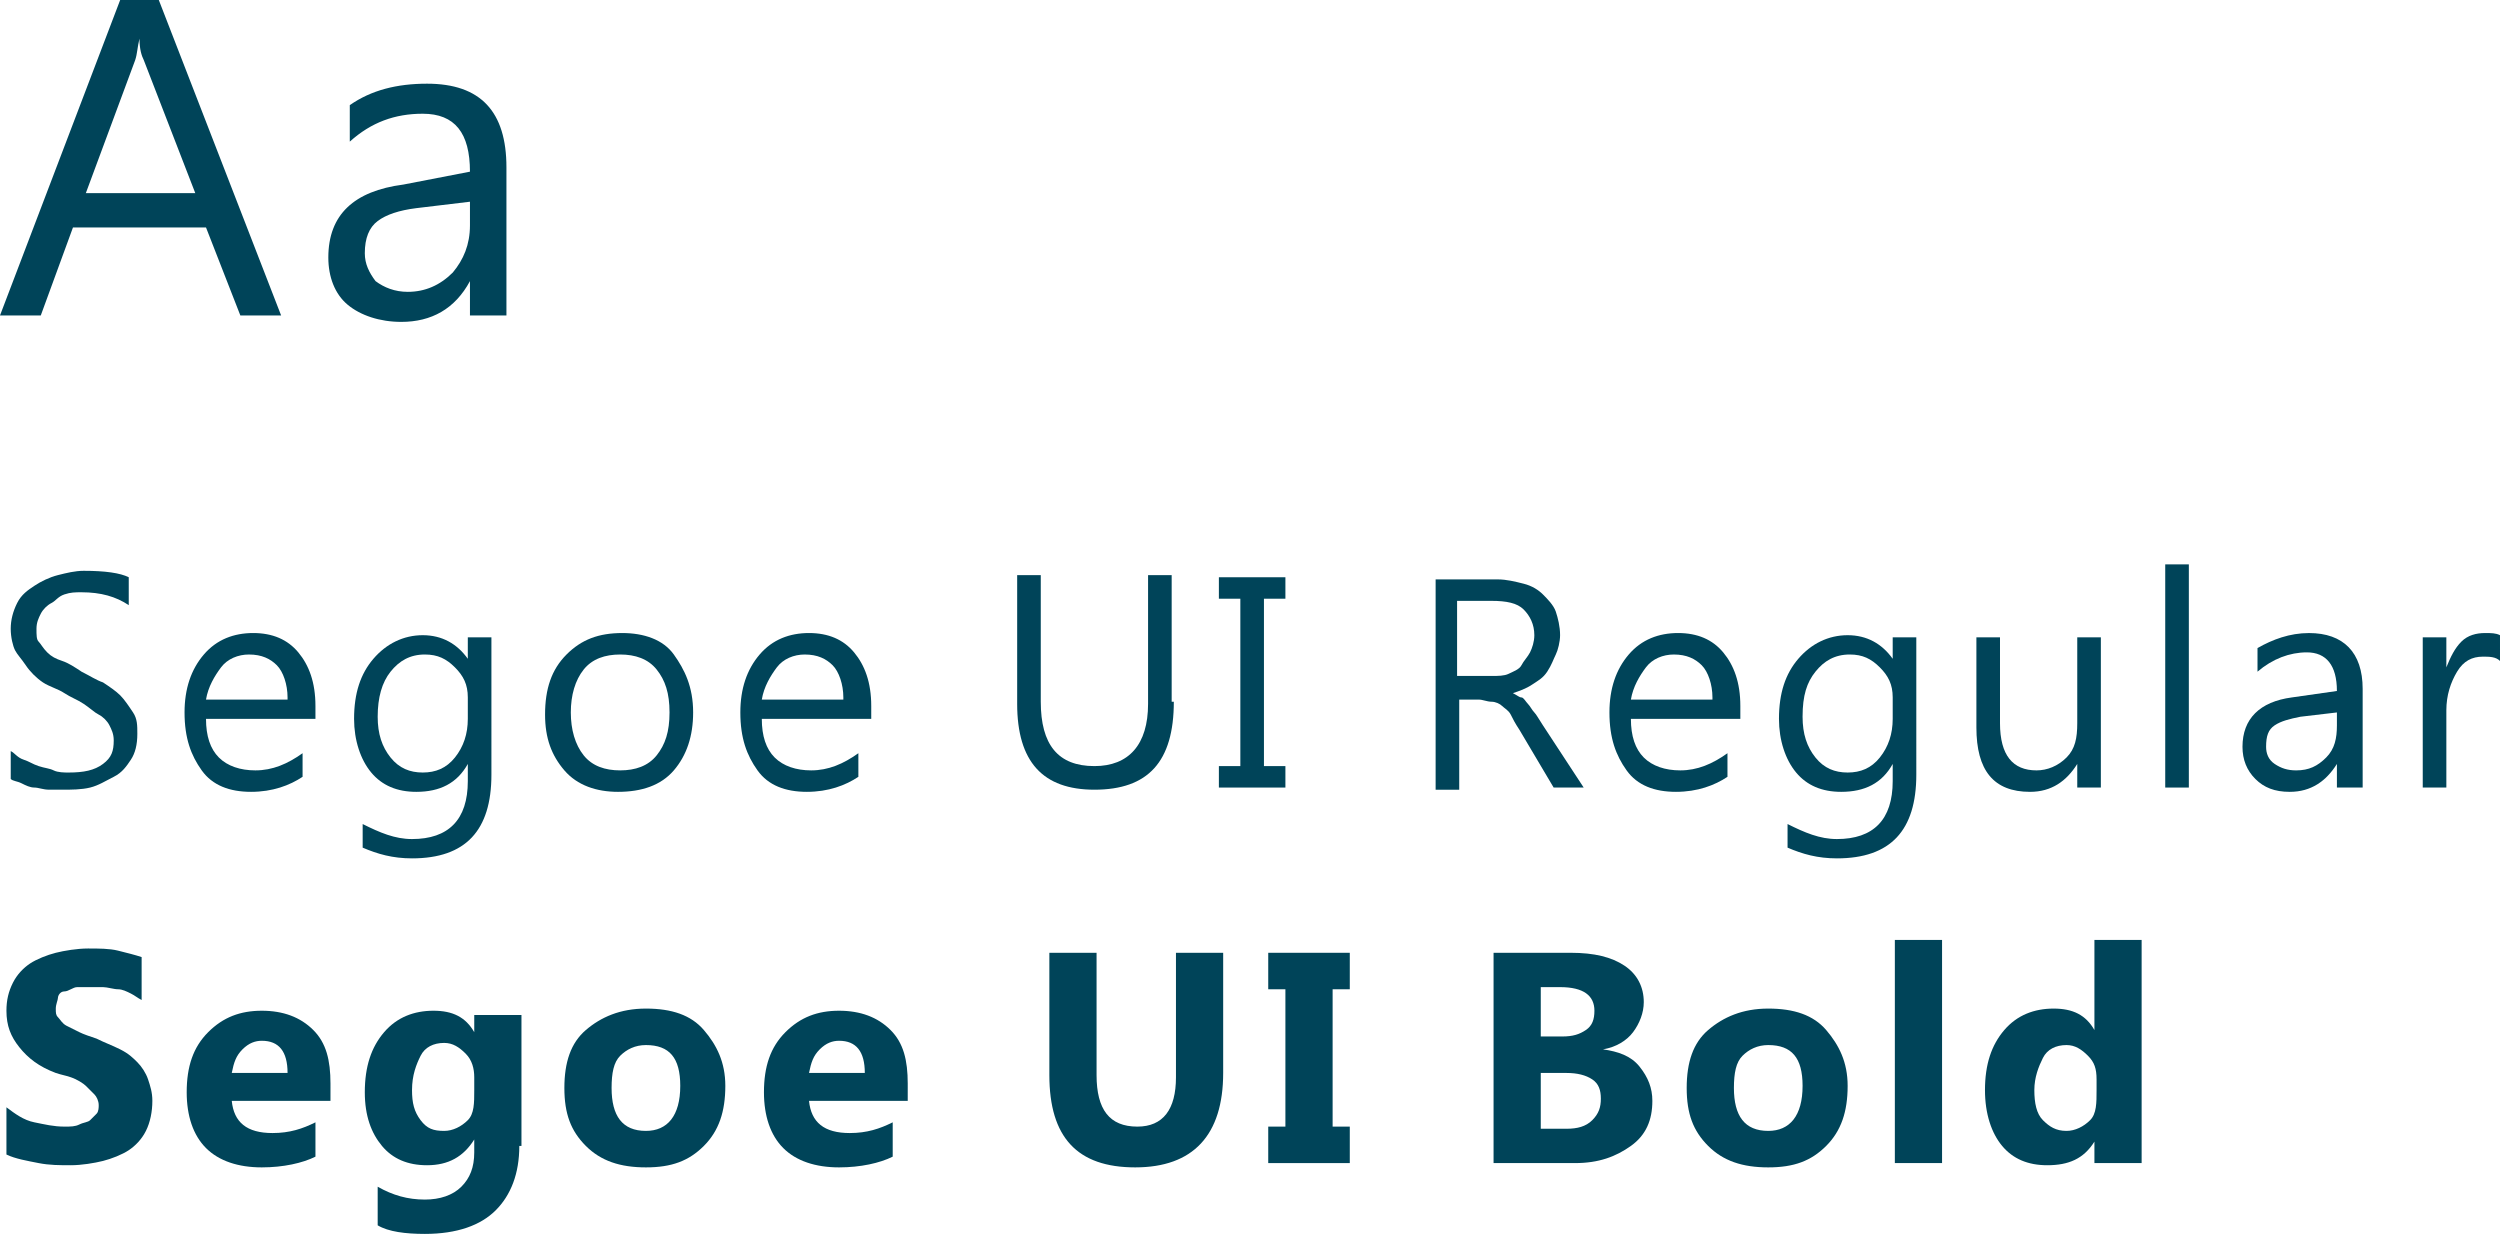 <?xml version="1.0" encoding="utf-8"?>
<!-- Generator: Adobe Illustrator 18.0.0, SVG Export Plug-In . SVG Version: 6.00 Build 0)  -->
<!DOCTYPE svg PUBLIC "-//W3C//DTD SVG 1.1//EN" "http://www.w3.org/Graphics/SVG/1.1/DTD/svg11.dtd">
<svg version="1.1" id="Calque_1" xmlns="http://www.w3.org/2000/svg" xmlns:xlink="http://www.w3.org/1999/xlink" x="0px" y="0px"
	 viewBox="0 0 116.5 57.5" style="enable-background:new 0 0 116.5 57.5;" xml:space="preserve">
<style type="text/css">
	.st0{fill:#004459;}
</style>
<g>
	<g>
		<path class="st0" d="M13.1,14.7h-1.9l-1.6-4.1H3.4l-1.5,4.1H0L5.6,0h1.8L13.1,14.7z M9.1,9L6.7,2.8c-0.1-0.2-0.2-0.5-0.2-1h0
			c-0.1,0.4-0.1,0.7-0.2,1L4,9H9.1z"/>
		<path class="st0" d="M23.6,14.7h-1.7v-1.6h0c-0.7,1.3-1.8,1.9-3.2,1.9c-1,0-1.9-0.3-2.5-0.8s-0.9-1.3-0.9-2.2c0-2,1.2-3.1,3.5-3.4
			L21.9,8c0-1.8-0.7-2.7-2.2-2.7c-1.3,0-2.4,0.4-3.4,1.3V4.9c1-0.7,2.2-1,3.6-1c2.5,0,3.7,1.3,3.7,3.9V14.7z M21.9,9.4l-2.5,0.3
			c-0.8,0.1-1.4,0.3-1.8,0.6c-0.4,0.3-0.6,0.8-0.6,1.5c0,0.5,0.2,0.9,0.5,1.3c0.4,0.3,0.9,0.5,1.5,0.5c0.8,0,1.5-0.3,2.1-0.9
			c0.5-0.6,0.8-1.3,0.8-2.2V9.4z"/>
	</g>
	<g>
		<path class="st0" d="M0.5,36.3V35c0.2,0.1,0.3,0.3,0.6,0.4s0.4,0.2,0.7,0.3s0.5,0.1,0.7,0.2s0.5,0.1,0.7,0.1
			c0.7,0,1.2-0.1,1.6-0.4s0.5-0.6,0.5-1.1c0-0.3-0.1-0.5-0.2-0.7s-0.3-0.4-0.5-0.5s-0.4-0.3-0.7-0.5s-0.6-0.3-0.9-0.5
			c-0.3-0.2-0.7-0.3-1-0.5S1.4,31.3,1.2,31s-0.4-0.5-0.5-0.7s-0.2-0.6-0.2-1c0-0.4,0.1-0.8,0.3-1.2s0.5-0.6,0.8-0.8s0.7-0.4,1.1-0.5
			s0.8-0.2,1.2-0.2c1,0,1.7,0.1,2.1,0.3v1.3c-0.6-0.4-1.3-0.6-2.2-0.6c-0.3,0-0.5,0-0.8,0.1S2.6,28,2.4,28.1S2,28.4,1.9,28.6
			S1.7,29,1.7,29.3c0,0.3,0,0.5,0.1,0.6s0.2,0.3,0.4,0.5s0.4,0.3,0.7,0.4s0.6,0.3,0.9,0.5c0.4,0.2,0.7,0.4,1,0.5
			c0.3,0.2,0.6,0.4,0.8,0.6s0.4,0.5,0.6,0.8s0.2,0.6,0.2,1c0,0.5-0.1,0.9-0.3,1.2s-0.4,0.6-0.8,0.8s-0.7,0.4-1.1,0.5
			s-0.9,0.1-1.3,0.1c-0.2,0-0.3,0-0.6,0s-0.5-0.1-0.7-0.1S1.2,36.6,1,36.5S0.6,36.4,0.5,36.3z"/>
		<path class="st0" d="M14.5,33.5H9.6c0,0.8,0.2,1.4,0.6,1.8s1,0.6,1.7,0.6c0.8,0,1.5-0.3,2.2-0.8v1.1c-0.6,0.4-1.4,0.7-2.4,0.7
			c-1,0-1.8-0.3-2.3-1s-0.8-1.5-0.8-2.7c0-1.1,0.3-2,0.9-2.7s1.4-1,2.3-1s1.6,0.3,2.1,0.9s0.8,1.4,0.8,2.5V33.5z M13.4,32.5
			c0-0.6-0.2-1.2-0.5-1.5s-0.7-0.5-1.3-0.5c-0.5,0-1,0.2-1.3,0.6s-0.6,0.9-0.7,1.5H13.4z"/>
		<path class="st0" d="M22.9,36.1c0,2.6-1.2,3.9-3.7,3.9c-0.9,0-1.6-0.2-2.3-0.5v-1.1c0.8,0.4,1.5,0.7,2.3,0.7
			c1.7,0,2.6-0.9,2.6-2.7v-0.8h0c-0.5,0.9-1.3,1.3-2.4,1.3c-0.9,0-1.6-0.3-2.1-0.9s-0.8-1.5-0.8-2.5c0-1.2,0.3-2.1,0.9-2.8
			s1.4-1.1,2.3-1.1c0.9,0,1.6,0.4,2.1,1.1h0v-1h1.1V36.1z M21.8,33.5v-1c0-0.6-0.2-1-0.6-1.4s-0.8-0.6-1.4-0.6
			c-0.7,0-1.2,0.3-1.6,0.8s-0.6,1.2-0.6,2.1c0,0.8,0.2,1.4,0.6,1.9s0.9,0.7,1.5,0.7c0.6,0,1.1-0.2,1.5-0.7S21.8,34.2,21.8,33.5z"/>
		<path class="st0" d="M28.8,36.9c-1,0-1.9-0.3-2.5-1s-0.9-1.5-0.9-2.6c0-1.2,0.3-2.1,1-2.8s1.5-1,2.6-1c1,0,1.9,0.3,2.4,1
			s0.9,1.5,0.9,2.7c0,1.1-0.3,2-0.9,2.7S29.9,36.9,28.8,36.9z M28.9,30.5c-0.7,0-1.3,0.2-1.7,0.7s-0.6,1.2-0.6,2
			c0,0.8,0.2,1.5,0.6,2s1,0.7,1.7,0.7c0.7,0,1.3-0.2,1.7-0.7s0.6-1.1,0.6-2c0-0.9-0.2-1.5-0.6-2S29.6,30.5,28.9,30.5z"/>
		<path class="st0" d="M40.4,33.5h-4.9c0,0.8,0.2,1.4,0.6,1.8s1,0.6,1.7,0.6c0.8,0,1.5-0.3,2.2-0.8v1.1c-0.6,0.4-1.4,0.7-2.4,0.7
			c-1,0-1.8-0.3-2.3-1s-0.8-1.5-0.8-2.7c0-1.1,0.3-2,0.9-2.7s1.4-1,2.3-1s1.6,0.3,2.1,0.9s0.8,1.4,0.8,2.5V33.5z M39.3,32.5
			c0-0.6-0.2-1.2-0.5-1.5s-0.7-0.5-1.3-0.5c-0.5,0-1,0.2-1.3,0.6s-0.6,0.9-0.7,1.5H39.3z"/>
		<path class="st0" d="M54.7,32.7c0,2.8-1.2,4.1-3.7,4.1c-2.4,0-3.6-1.3-3.6-4v-6h1.1v5.9c0,2,0.8,3,2.5,3c1.6,0,2.5-1,2.5-2.9v-6
			h1.1V32.7z"/>
		<path class="st0" d="M59.9,26.9v1h-1v7.8h1v1h-3.1v-1h1v-7.8h-1v-1H59.9z"/>
		<path class="st0" d="M73.8,36.7h-1.4L70.8,34c-0.2-0.3-0.3-0.5-0.4-0.7s-0.3-0.3-0.4-0.4s-0.3-0.2-0.5-0.2s-0.4-0.1-0.6-0.1h-0.9
			v4.2h-1.1v-9.8h2.9c0.4,0,0.8,0.1,1.2,0.2s0.7,0.3,0.9,0.5s0.5,0.5,0.6,0.8s0.2,0.7,0.2,1.1c0,0.3-0.1,0.7-0.2,0.9
			s-0.2,0.5-0.4,0.8s-0.4,0.4-0.7,0.6s-0.6,0.3-0.9,0.4v0c0.2,0.1,0.3,0.2,0.4,0.2s0.2,0.2,0.3,0.3s0.2,0.3,0.3,0.4s0.2,0.3,0.4,0.6
			L73.8,36.7z M67.9,27.9v3.6h1.6c0.3,0,0.6,0,0.8-0.1s0.5-0.2,0.6-0.4s0.3-0.4,0.4-0.6s0.2-0.5,0.2-0.8c0-0.5-0.2-0.9-0.5-1.2
			s-0.8-0.4-1.5-0.4H67.9z"/>
		<path class="st0" d="M80.9,33.5H76c0,0.8,0.2,1.4,0.6,1.8s1,0.6,1.7,0.6c0.8,0,1.5-0.3,2.2-0.8v1.1c-0.6,0.4-1.4,0.7-2.4,0.7
			c-1,0-1.8-0.3-2.3-1s-0.8-1.5-0.8-2.7c0-1.1,0.3-2,0.9-2.7s1.4-1,2.3-1s1.6,0.3,2.1,0.9s0.8,1.4,0.8,2.5V33.5z M79.8,32.5
			c0-0.6-0.2-1.2-0.5-1.5s-0.7-0.5-1.3-0.5c-0.5,0-1,0.2-1.3,0.6s-0.6,0.9-0.7,1.5H79.8z"/>
		<path class="st0" d="M89.3,36.1c0,2.6-1.2,3.9-3.7,3.9c-0.9,0-1.6-0.2-2.3-0.5v-1.1c0.8,0.4,1.5,0.7,2.3,0.7
			c1.7,0,2.6-0.9,2.6-2.7v-0.8h0c-0.5,0.9-1.3,1.3-2.4,1.3c-0.9,0-1.6-0.3-2.1-0.9s-0.8-1.5-0.8-2.5c0-1.2,0.3-2.1,0.9-2.8
			s1.4-1.1,2.3-1.1c0.9,0,1.6,0.4,2.1,1.1h0v-1h1.1V36.1z M88.2,33.5v-1c0-0.6-0.2-1-0.6-1.4s-0.8-0.6-1.4-0.6
			c-0.7,0-1.2,0.3-1.6,0.8S84,32.4,84,33.4c0,0.8,0.2,1.4,0.6,1.9s0.9,0.7,1.5,0.7c0.6,0,1.1-0.2,1.5-0.7S88.2,34.2,88.2,33.5z"/>
		<path class="st0" d="M97.9,36.7h-1.1v-1.1h0c-0.5,0.8-1.2,1.3-2.2,1.3c-1.7,0-2.5-1-2.5-3v-4.2h1.1v4c0,1.5,0.6,2.2,1.7,2.2
			c0.5,0,1-0.2,1.4-0.6s0.5-0.9,0.5-1.6v-4h1.1V36.7z"/>
		<path class="st0" d="M102,36.7h-1.1V26.3h1.1V36.7z"/>
		<path class="st0" d="M110,36.7h-1.1v-1.1h0c-0.5,0.8-1.2,1.3-2.2,1.3c-0.7,0-1.2-0.2-1.6-0.6s-0.6-0.9-0.6-1.5
			c0-1.3,0.8-2.1,2.3-2.3l2.1-0.3c0-1.2-0.5-1.8-1.4-1.8c-0.8,0-1.6,0.3-2.3,0.9v-1.1c0.7-0.4,1.5-0.7,2.4-0.7
			c1.6,0,2.5,0.9,2.5,2.6V36.7z M108.9,33.2l-1.7,0.2c-0.5,0.1-0.9,0.2-1.2,0.4s-0.4,0.5-0.4,1c0,0.3,0.1,0.6,0.4,0.8s0.6,0.3,1,0.3
			c0.6,0,1-0.2,1.4-0.6s0.5-0.9,0.5-1.5V33.2z"/>
		<path class="st0" d="M116.5,30.8c-0.2-0.2-0.5-0.2-0.8-0.2c-0.5,0-0.9,0.2-1.2,0.7s-0.5,1.1-0.5,1.8v3.6h-1.1v-7h1.1v1.4h0
			c0.2-0.5,0.4-0.9,0.7-1.2s0.7-0.4,1.1-0.4c0.3,0,0.5,0,0.7,0.1V30.8z"/>
	</g>
	<g>
		<path class="st0" d="M0.3,53.8v-2.2c0.4,0.3,0.8,0.6,1.3,0.7s0.9,0.2,1.4,0.2c0.3,0,0.5,0,0.7-0.1s0.4-0.1,0.5-0.2
			s0.2-0.2,0.3-0.3s0.1-0.3,0.1-0.4c0-0.2-0.1-0.4-0.2-0.5s-0.3-0.3-0.4-0.4s-0.4-0.3-0.7-0.4S2.9,50.1,2.6,50
			c-0.8-0.3-1.3-0.7-1.7-1.2s-0.6-1-0.6-1.7c0-0.5,0.1-0.9,0.3-1.3s0.5-0.7,0.8-0.9s0.8-0.4,1.2-0.5s1-0.2,1.5-0.2
			c0.5,0,1,0,1.4,0.1s0.8,0.2,1.1,0.3v2c-0.2-0.1-0.3-0.2-0.5-0.3s-0.4-0.2-0.6-0.2S5,46,4.8,46s-0.4,0-0.6,0C4,46,3.8,46,3.6,46
			S3.2,46.2,3,46.2s-0.3,0.2-0.3,0.3S2.6,46.8,2.6,47c0,0.2,0,0.3,0.1,0.4s0.2,0.3,0.4,0.4s0.4,0.2,0.6,0.3s0.5,0.2,0.8,0.3
			c0.4,0.2,0.7,0.3,1.1,0.5s0.6,0.4,0.8,0.6s0.4,0.5,0.5,0.8s0.2,0.6,0.2,1c0,0.5-0.1,1-0.3,1.4s-0.5,0.7-0.8,0.9s-0.8,0.4-1.2,0.5
			s-1,0.2-1.5,0.2c-0.5,0-1,0-1.5-0.1S0.7,54,0.3,53.8z"/>
		<path class="st0" d="M15.4,51.3h-4.6c0.1,1,0.7,1.5,1.9,1.5c0.8,0,1.4-0.2,2-0.5v1.6c-0.6,0.3-1.5,0.5-2.5,0.5
			c-1.1,0-2-0.3-2.6-0.9s-0.9-1.5-0.9-2.6c0-1.2,0.3-2.1,1-2.8s1.5-1,2.5-1c1,0,1.8,0.3,2.4,0.9s0.8,1.4,0.8,2.5V51.3z M13.4,50
			c0-1-0.4-1.5-1.2-1.5c-0.3,0-0.6,0.1-0.9,0.4s-0.4,0.6-0.5,1.1H13.4z"/>
		<path class="st0" d="M24.2,53.4c0,1.3-0.4,2.3-1.1,3s-1.8,1.1-3.3,1.1c-0.9,0-1.7-0.1-2.2-0.4v-1.8c0.7,0.4,1.4,0.6,2.2,0.6
			c0.7,0,1.3-0.2,1.7-0.6s0.6-0.9,0.6-1.6v-0.6h0c-0.5,0.8-1.2,1.2-2.2,1.2c-0.9,0-1.6-0.3-2.1-0.9S17,52,17,50.9
			c0-1.2,0.3-2.1,0.9-2.8s1.4-1,2.3-1c0.9,0,1.5,0.3,1.9,1h0v-0.8h2.2V53.4z M22.1,50.8v-0.6c0-0.4-0.1-0.8-0.4-1.1s-0.6-0.5-1-0.5
			c-0.5,0-0.9,0.2-1.1,0.6s-0.4,0.9-0.4,1.6c0,0.6,0.1,1,0.4,1.4s0.6,0.5,1.1,0.5c0.4,0,0.8-0.2,1.1-0.5S22.1,51.4,22.1,50.8z"/>
		<path class="st0" d="M30.1,54.4c-1.2,0-2.1-0.3-2.8-1s-1-1.5-1-2.7c0-1.2,0.3-2.1,1-2.7s1.6-1,2.8-1c1.2,0,2.1,0.3,2.7,1
			s1,1.5,1,2.6c0,1.2-0.3,2.1-1,2.8S31.3,54.4,30.1,54.4z M30.1,48.7c-0.5,0-0.9,0.2-1.2,0.5s-0.4,0.8-0.4,1.5c0,1.3,0.5,2,1.6,2
			c1,0,1.6-0.7,1.6-2.1C31.7,49.3,31.2,48.7,30.1,48.7z"/>
		<path class="st0" d="M42.3,51.3h-4.6c0.1,1,0.7,1.5,1.9,1.5c0.8,0,1.4-0.2,2-0.5v1.6c-0.6,0.3-1.5,0.5-2.5,0.5
			c-1.1,0-2-0.3-2.6-0.9s-0.9-1.5-0.9-2.6c0-1.2,0.3-2.1,1-2.8s1.5-1,2.5-1c1,0,1.8,0.3,2.4,0.9s0.8,1.4,0.8,2.5V51.3z M40.3,50
			c0-1-0.4-1.5-1.2-1.5c-0.3,0-0.6,0.1-0.9,0.4s-0.4,0.6-0.5,1.1H40.3z"/>
		<path class="st0" d="M57,50c0,2.9-1.4,4.4-4.1,4.4c-2.7,0-4-1.4-4-4.3v-5.7h2.2v5.7c0,1.6,0.6,2.4,1.9,2.4c1.2,0,1.8-0.8,1.8-2.3
			v-5.8H57V50z"/>
		<path class="st0" d="M62.9,44.4v1.7h-0.8v6.4h0.8v1.7h-3.8v-1.7h0.8v-6.4h-0.8v-1.7H62.9z"/>
		<path class="st0" d="M69.6,54.2v-9.8h3.6c1.1,0,1.9,0.2,2.5,0.6s0.9,1,0.9,1.7c0,0.5-0.2,1-0.5,1.4s-0.8,0.7-1.4,0.8v0
			c0.7,0.1,1.3,0.3,1.7,0.8s0.6,1,0.6,1.6c0,0.9-0.3,1.6-1,2.1s-1.5,0.8-2.6,0.8H69.6z M71.8,46v2.3h1c0.5,0,0.8-0.1,1.1-0.3
			s0.4-0.5,0.4-0.9c0-0.7-0.5-1.1-1.6-1.1H71.8z M71.8,50v2.6H73c0.5,0,0.9-0.1,1.2-0.4s0.4-0.6,0.4-1c0-0.4-0.1-0.7-0.4-0.9
			S73.5,50,73,50H71.8z"/>
		<path class="st0" d="M82.4,54.4c-1.2,0-2.1-0.3-2.8-1s-1-1.5-1-2.7c0-1.2,0.3-2.1,1-2.7s1.6-1,2.8-1c1.2,0,2.1,0.3,2.7,1
			s1,1.5,1,2.6c0,1.2-0.3,2.1-1,2.8S83.6,54.4,82.4,54.4z M82.4,48.7c-0.5,0-0.9,0.2-1.2,0.5s-0.4,0.8-0.4,1.5c0,1.3,0.5,2,1.6,2
			c1,0,1.6-0.7,1.6-2.1C84,49.3,83.5,48.7,82.4,48.7z"/>
		<path class="st0" d="M90.5,54.2h-2.2V43.8h2.2V54.2z"/>
		<path class="st0" d="M99.8,54.2h-2.2v-1h0c-0.5,0.8-1.2,1.1-2.2,1.1c-0.9,0-1.6-0.3-2.1-0.9s-0.8-1.5-0.8-2.6
			c0-1.2,0.3-2.1,0.9-2.8s1.4-1,2.3-1c0.9,0,1.5,0.3,1.9,1h0v-4.2h2.2V54.2z M97.7,50.8v-0.5c0-0.5-0.1-0.8-0.4-1.1s-0.6-0.5-1-0.5
			c-0.5,0-0.9,0.2-1.1,0.6s-0.4,0.9-0.4,1.5c0,0.6,0.1,1.1,0.4,1.4s0.6,0.5,1.1,0.5c0.4,0,0.8-0.2,1.1-0.5S97.7,51.4,97.7,50.8z"/>
	</g>
</g>
</svg>
